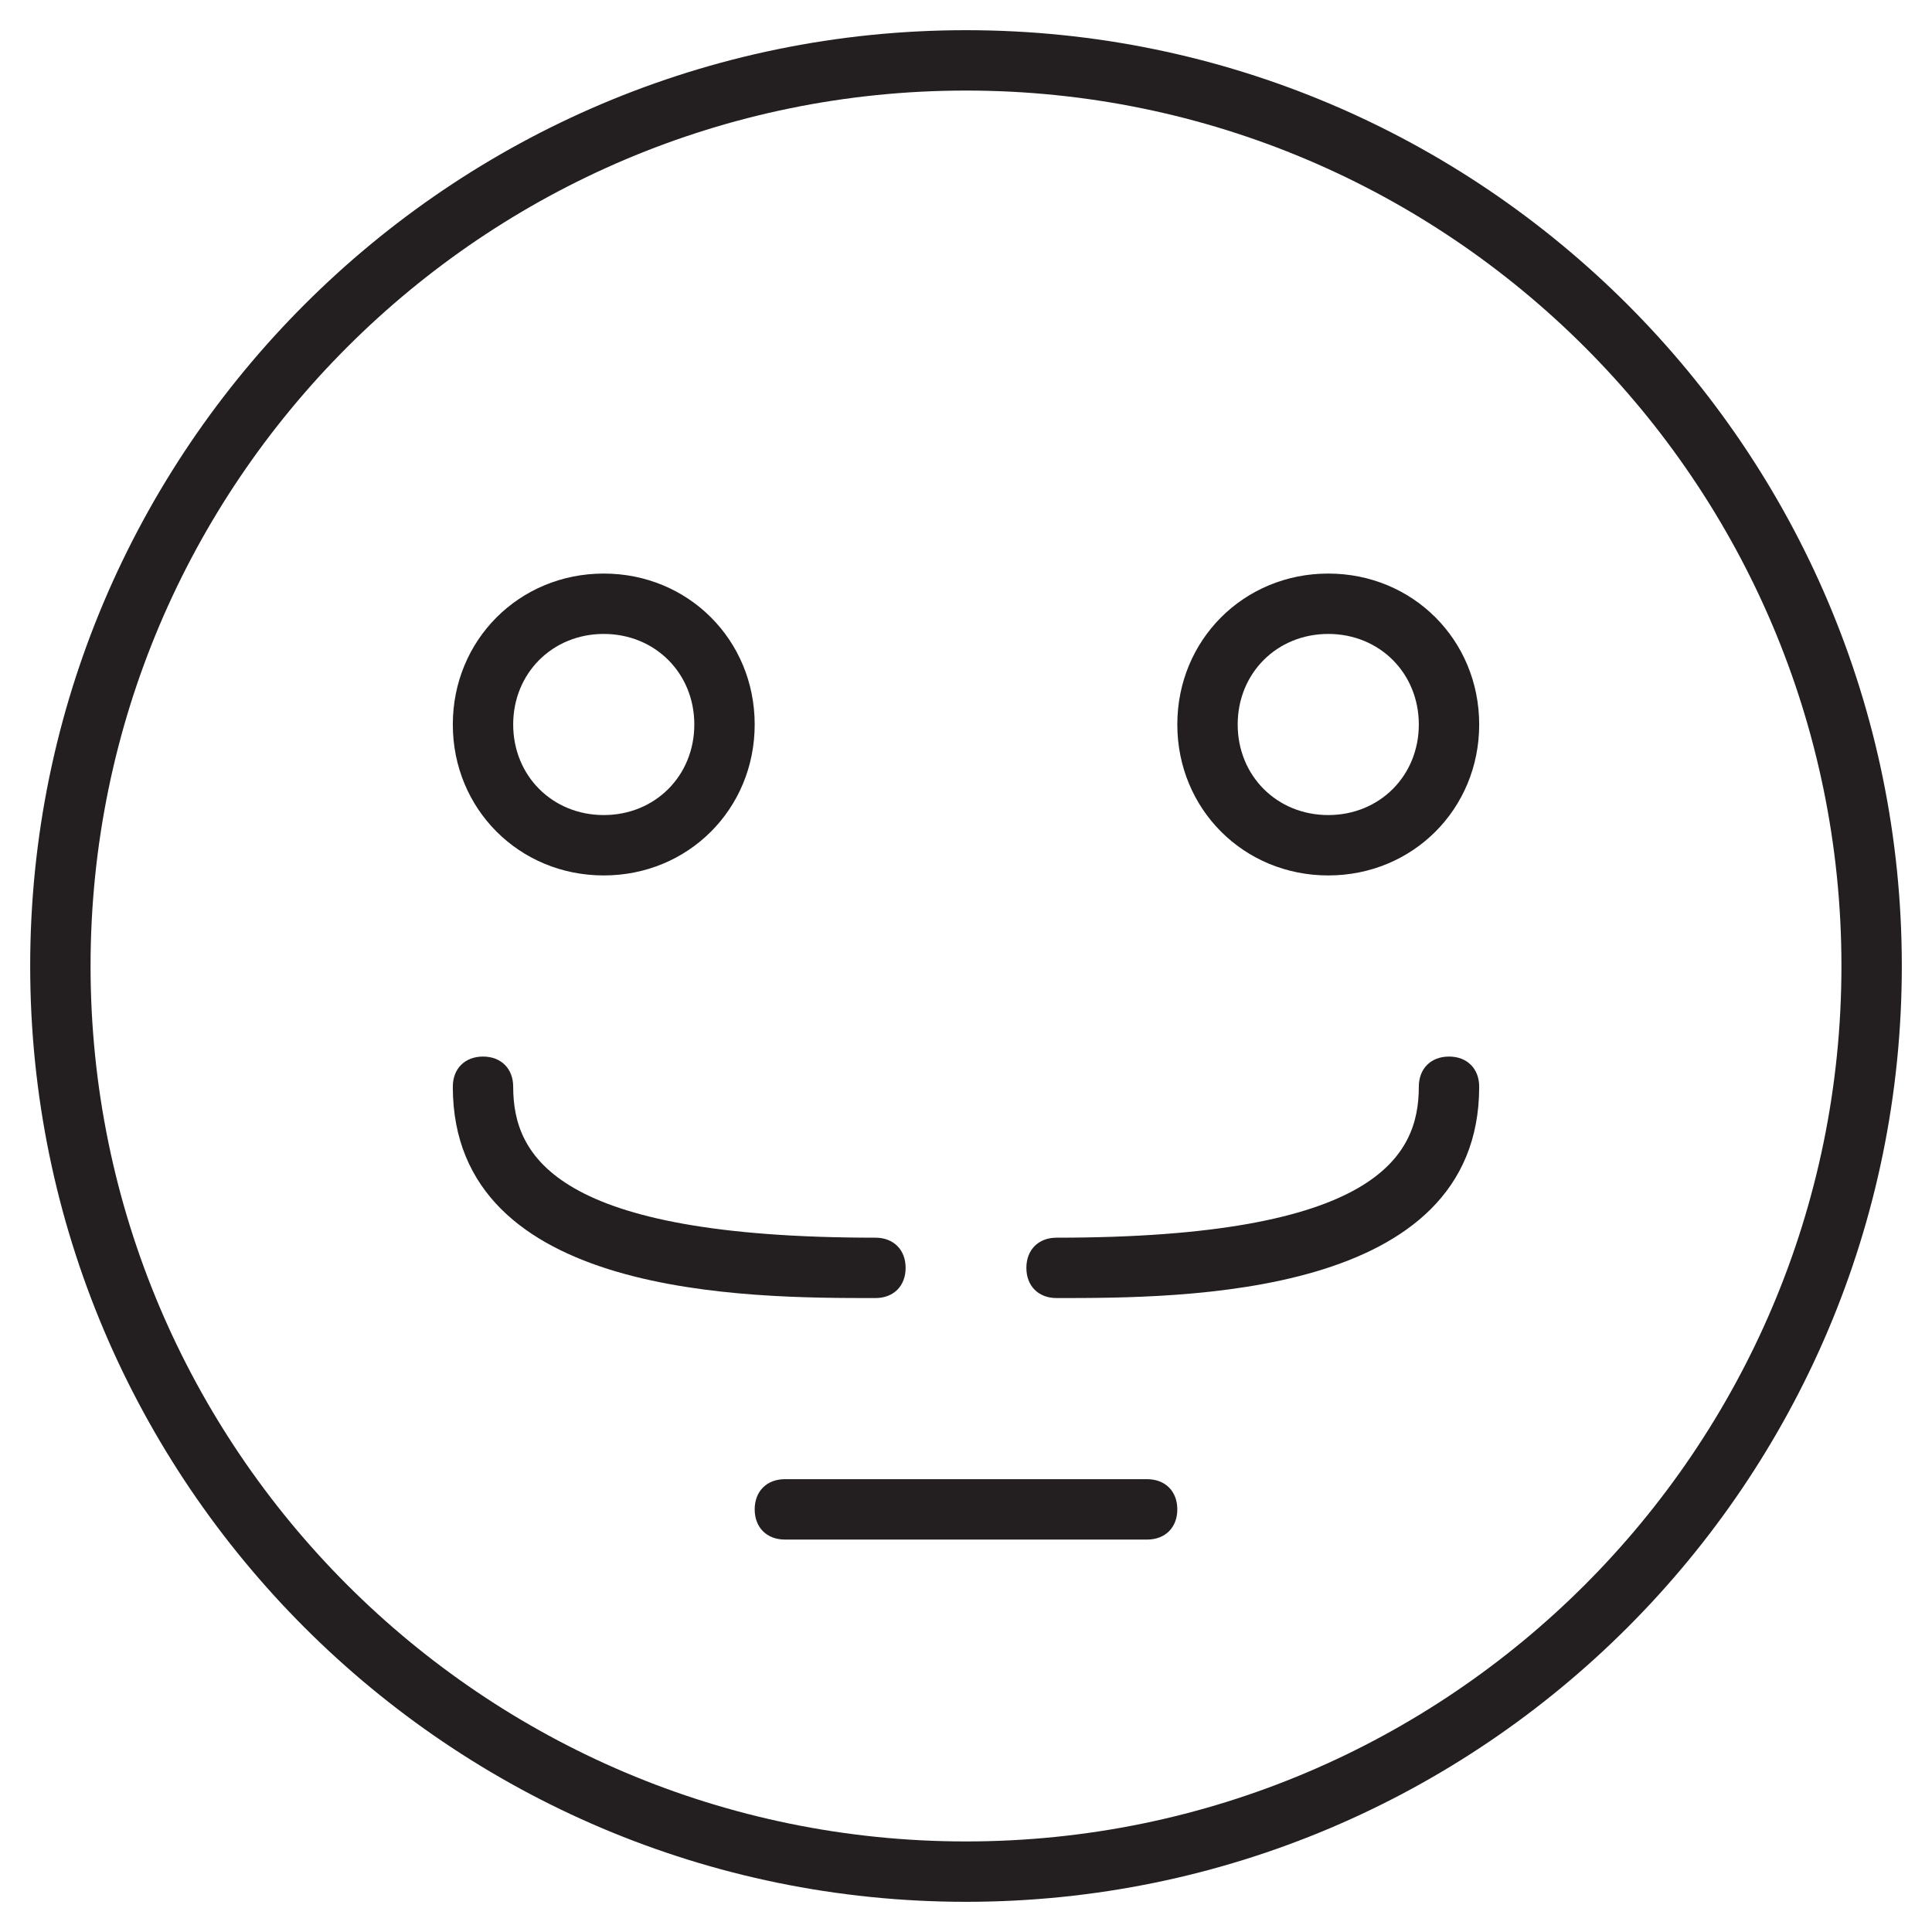 <?xml version="1.0" encoding="utf-8"?>
<!-- Generator: Adobe Illustrator 19.1.0, SVG Export Plug-In . SVG Version: 6.00 Build 0)  -->
<!DOCTYPE svg PUBLIC "-//W3C//DTD SVG 1.1//EN" "http://www.w3.org/Graphics/SVG/1.1/DTD/svg11.dtd">
<svg version="1.1" id="Layer_1" xmlns="http://www.w3.org/2000/svg" xmlns:xlink="http://www.w3.org/1999/xlink" x="0px" y="0px"
	 width="64px" height="64px" viewBox="0 0 64 64" enable-background="new 0 0 64 64" xml:space="preserve">
<path fill="#231F20" d="M20,29c2.8,0,5-2.2,5-5s-2.2-5-5-5s-5,2.2-5,5S17.2,29,20,29z M20,21c1.7,0,3,1.3,3,3s-1.3,3-3,3s-3-1.3-3-3
	S18.3,21,20,21z"/>
<path fill="#231F20" d="M44,19c-2.8,0-5,2.2-5,5s2.2,5,5,5s5-2.2,5-5S46.8,19,44,19z M44,27c-1.7,0-3-1.3-3-3s1.3-3,3-3s3,1.3,3,3
	S45.7,27,44,27z"/>
<path fill="#231F20" d="M32,1C14.9,1,1,14.9,1,32s13.9,31,31,31s31-13.9,31-31S49.1,1,32,1z M32,61C16,61,3,48,3,32S16,3,32,3
	s29,13,29,29S48,61,32,61z"/>
<path fill="#231F20" d="M48,35c-0.6,0-1,0.4-1,1c0,2.3-1.4,5-12,5c-0.6,0-1,0.4-1,1s0.4,1,1,1c4.2,0,14,0,14-7
	C49,35.4,48.6,35,48,35z"/>
<path fill="#231F20" d="M30,42c0-0.6-0.4-1-1-1c-10.6,0-12-2.7-12-5c0-0.6-0.4-1-1-1s-1,0.4-1,1c0,7,9.8,7,14,7
	C29.6,43,30,42.6,30,42z"/>
<path fill="#231F20" d="M38,49H26c-0.6,0-1,0.4-1,1s0.4,1,1,1h12c0.6,0,1-0.4,1-1S38.6,49,38,49z"/>
</svg>
